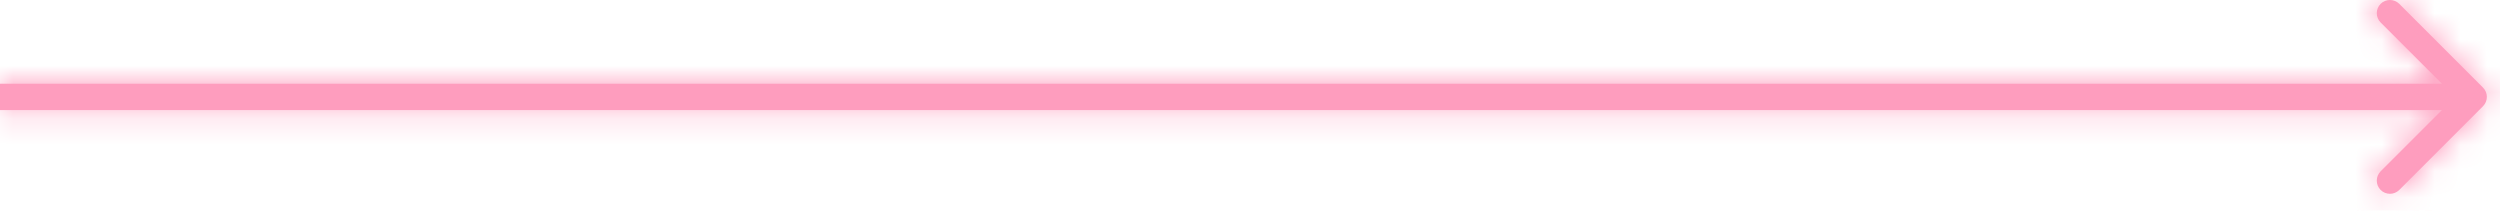 <svg width="95" height="8" viewBox="0 0 95 8" fill="none" xmlns="http://www.w3.org/2000/svg">
<mask id="path-1-inside-1_202_159" fill="white">
<path d="M94.354 4.036C94.549 3.84 94.549 3.524 94.354 3.328L91.172 0.146C90.976 -0.049 90.66 -0.049 90.464 0.146C90.269 0.342 90.269 0.658 90.464 0.854L93.293 3.682L90.464 6.51C90.269 6.706 90.269 7.022 90.464 7.218C90.66 7.413 90.976 7.413 91.172 7.218L94.354 4.036ZM0 4.182H94V3.182H0V4.182Z"/>
</mask>
<path d="M94.354 4.036C94.549 3.84 94.549 3.524 94.354 3.328L91.172 0.146C90.976 -0.049 90.66 -0.049 90.464 0.146C90.269 0.342 90.269 0.658 90.464 0.854L93.293 3.682L90.464 6.51C90.269 6.706 90.269 7.022 90.464 7.218C90.66 7.413 90.976 7.413 91.172 7.218L94.354 4.036ZM0 4.182H94V3.182H0V4.182Z" fill="#FE9DBE"/>
<path d="M94.354 4.036L97.889 7.572L97.899 7.563L94.354 4.036ZM94.354 3.328L97.899 -0.198L97.889 -0.207L94.354 3.328ZM91.172 0.146L94.707 -3.389L94.698 -3.398L91.172 0.146ZM90.464 0.146L86.938 -3.398L86.928 -3.389L86.919 -3.38L90.464 0.146ZM90.464 0.854L86.919 4.381L86.929 4.39L90.464 0.854ZM93.293 3.682L96.828 7.218L100.365 3.682L96.828 0.146L93.293 3.682ZM90.464 6.51L86.929 2.974L86.919 2.984L90.464 6.51ZM90.464 7.218L86.919 10.745L86.928 10.754L86.938 10.763L90.464 7.218ZM91.172 7.218L94.698 10.763L94.707 10.754L91.172 7.218ZM0 4.182H-5V9.182H0V4.182ZM94 4.182V9.182H99V4.182H94ZM94 3.182H99V-1.818H94V3.182ZM0 3.182V-1.818H-5V3.182H0ZM97.899 7.563C100.034 5.416 100.034 1.948 97.899 -0.198L90.809 6.855C89.064 5.1 89.064 2.264 90.809 0.51L97.899 7.563ZM97.889 -0.207L94.707 -3.389L87.636 3.682L90.819 6.864L97.889 -0.207ZM94.698 -3.398C92.552 -5.534 89.084 -5.534 86.938 -3.398L93.99 3.691C92.236 5.436 89.4 5.436 87.645 3.691L94.698 -3.398ZM86.919 -3.38C84.784 -1.234 84.784 2.234 86.919 4.381L94.009 -2.672C95.754 -0.918 95.754 1.918 94.009 3.673L86.919 -3.38ZM86.929 4.39L89.758 7.218L96.828 0.146L93.999 -2.682L86.929 4.39ZM89.758 0.146L86.929 2.974L93.999 10.046L96.828 7.218L89.758 0.146ZM86.919 2.984C84.784 5.13 84.784 8.598 86.919 10.745L94.009 3.692C95.754 5.446 95.754 8.282 94.009 10.037L86.919 2.984ZM86.938 10.763C89.084 12.898 92.552 12.898 94.698 10.763L87.645 3.674C89.4 1.928 92.236 1.928 93.99 3.674L86.938 10.763ZM94.707 10.754L97.889 7.572L90.819 0.501L87.636 3.683L94.707 10.754ZM0 9.182H94V-0.818H0V9.182ZM99 4.182V3.182H89V4.182H99ZM94 -1.818H0V8.182H94V-1.818ZM-5 3.182V4.182H5V3.182H-5Z" fill="#FE9DBE" mask="url(#path-1-inside-1_202_159)"/>
</svg>
